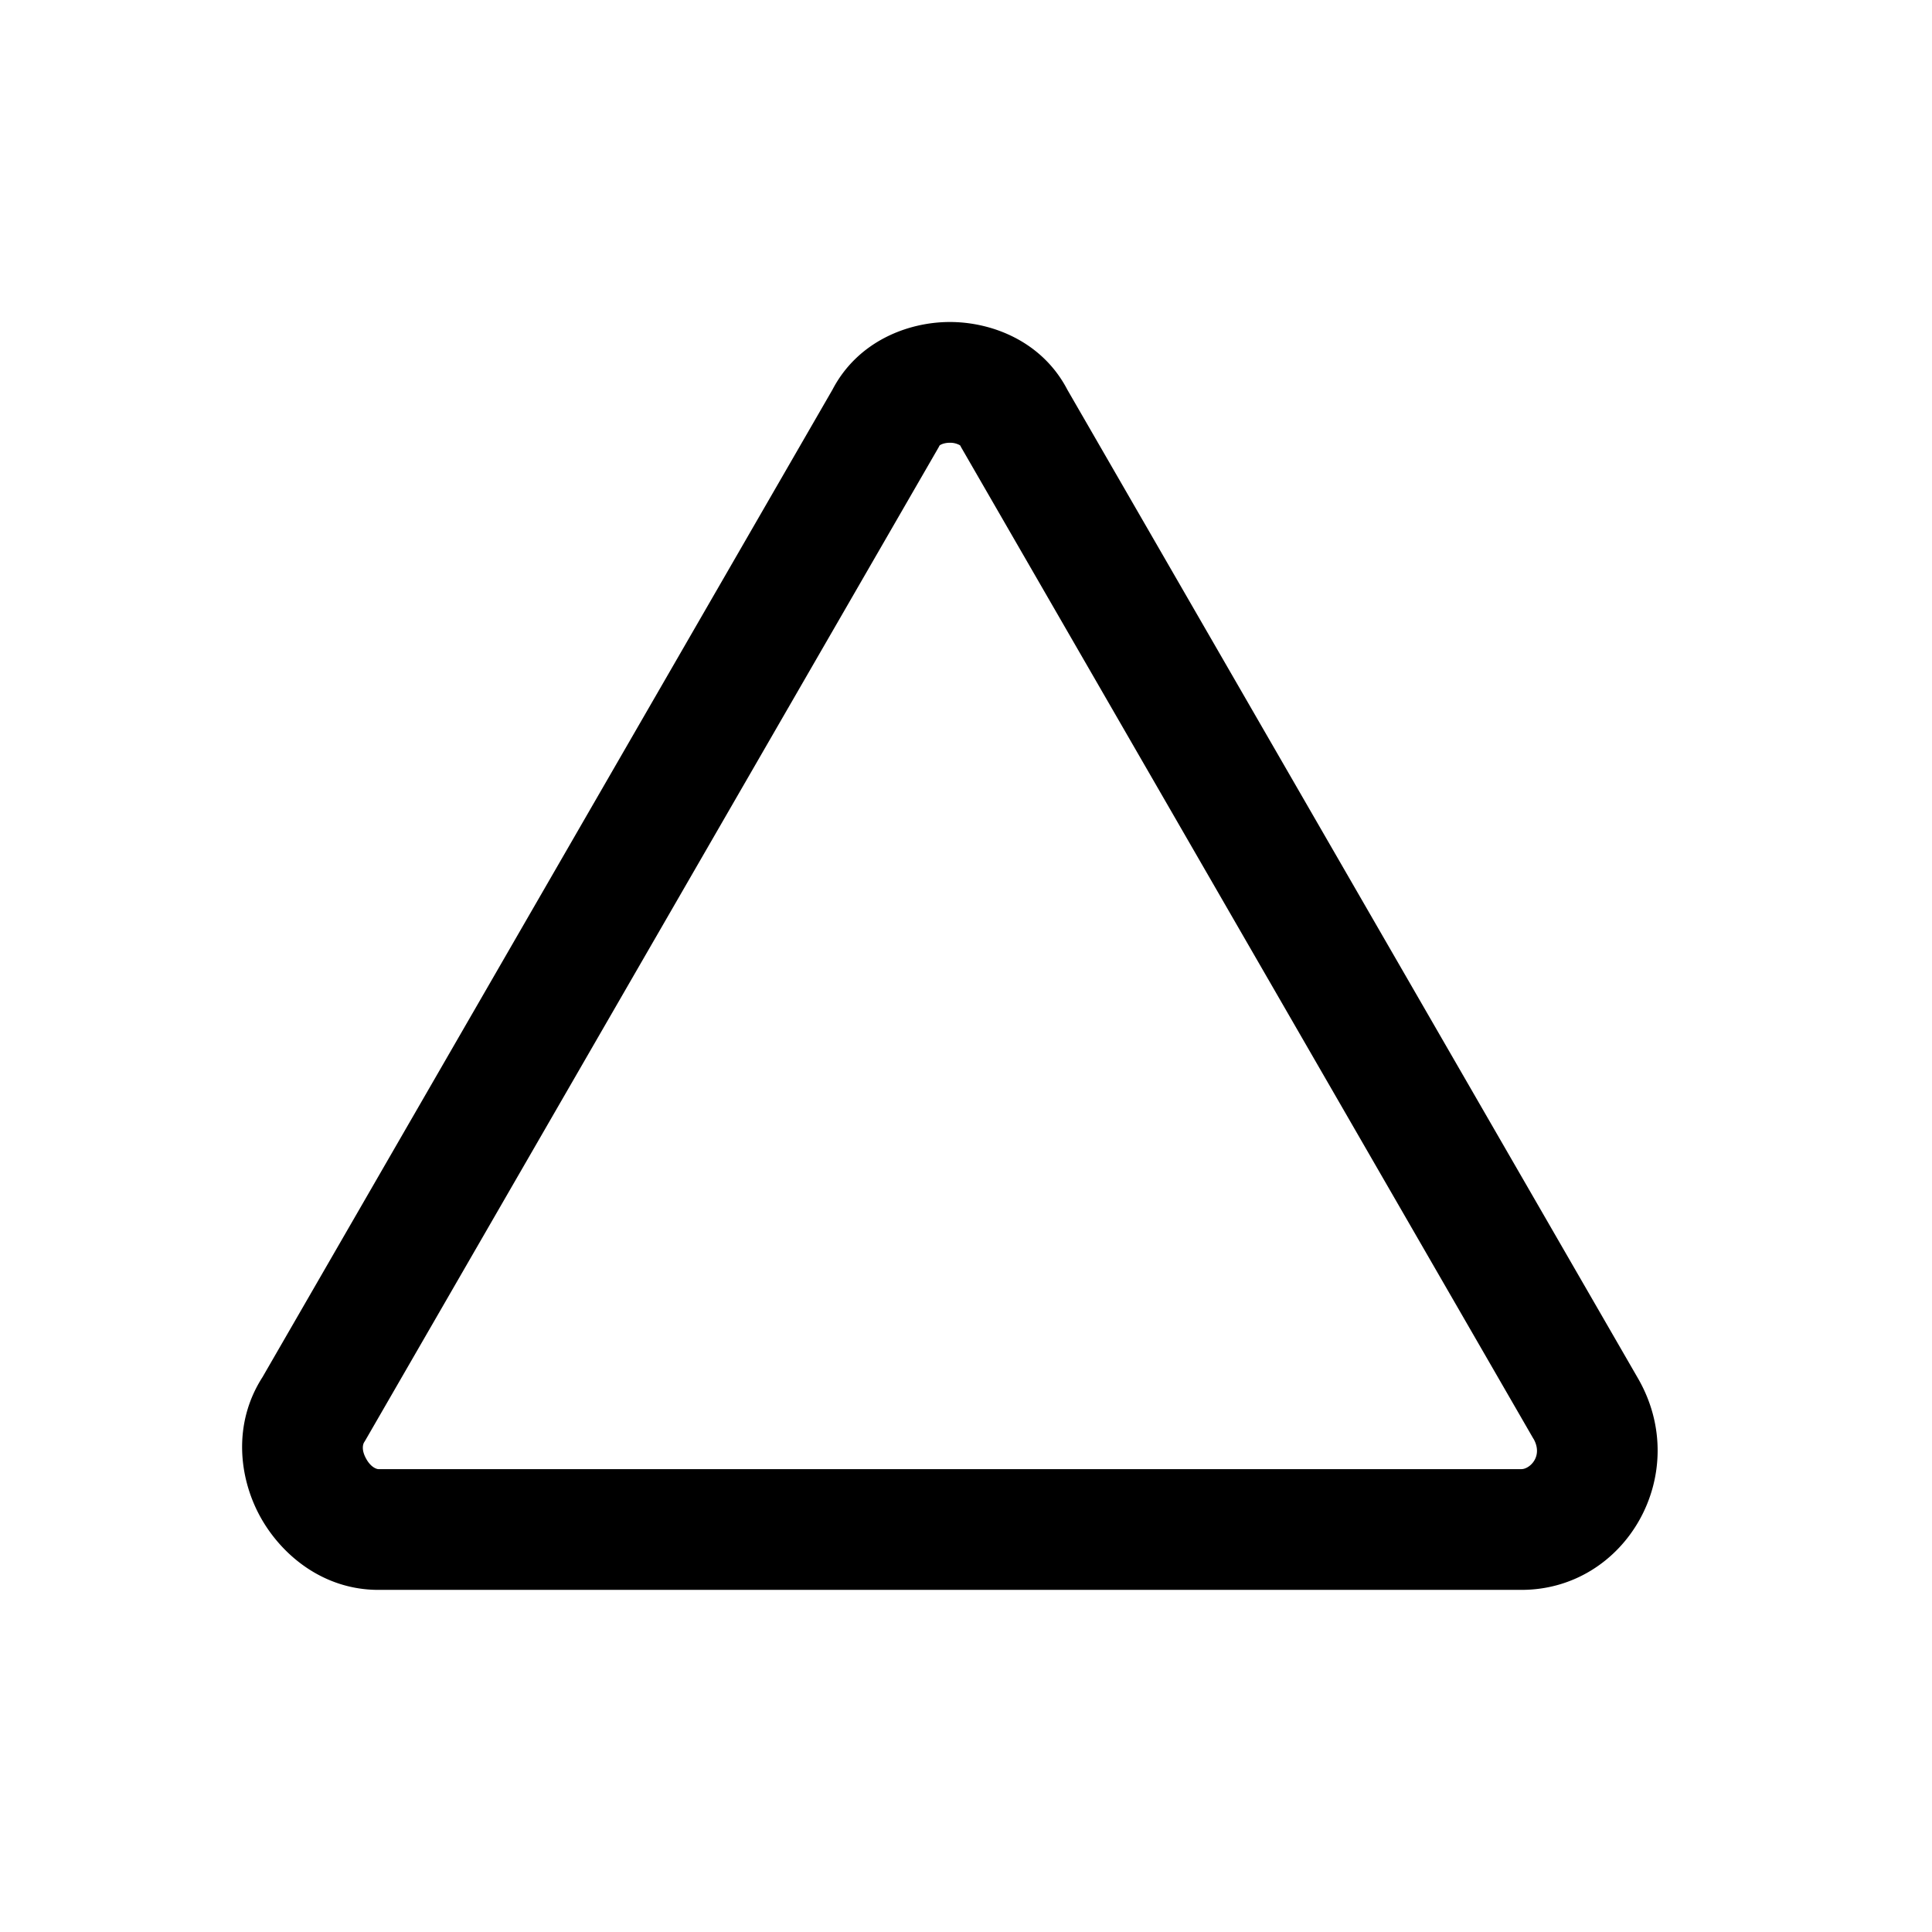 <svg xmlns="http://www.w3.org/2000/svg" fill="none" viewBox="0 0 24 24">
  <path fill="#000" fill-rule="evenodd" d="m13.259 4.841 7.092 12.287c.675 1.18-.152 2.622-1.451 2.622H4.7c-.687 0-1.21-.436-1.472-.918-.26-.479-.338-1.148.033-1.725l7.08-12.266c.313-.6.935-.841 1.459-.841s1.146.24 1.459.841Zm-1.588.694Zm0 0-.01.02-7.124 12.34-.013.021c-.012.018-.04.087.023.202.064.118.14.132.153.132h14.2c.101 0 .274-.158.15-.377h-.001l-7.11-12.318-.01-.02a.071.071 0 0 0-.016-.01.248.248 0 0 0-.113-.025c-.05 0-.09.012-.113.024a.076.076 0 0 0-.016.011Z" clip-rule="evenodd"/>
</svg>
